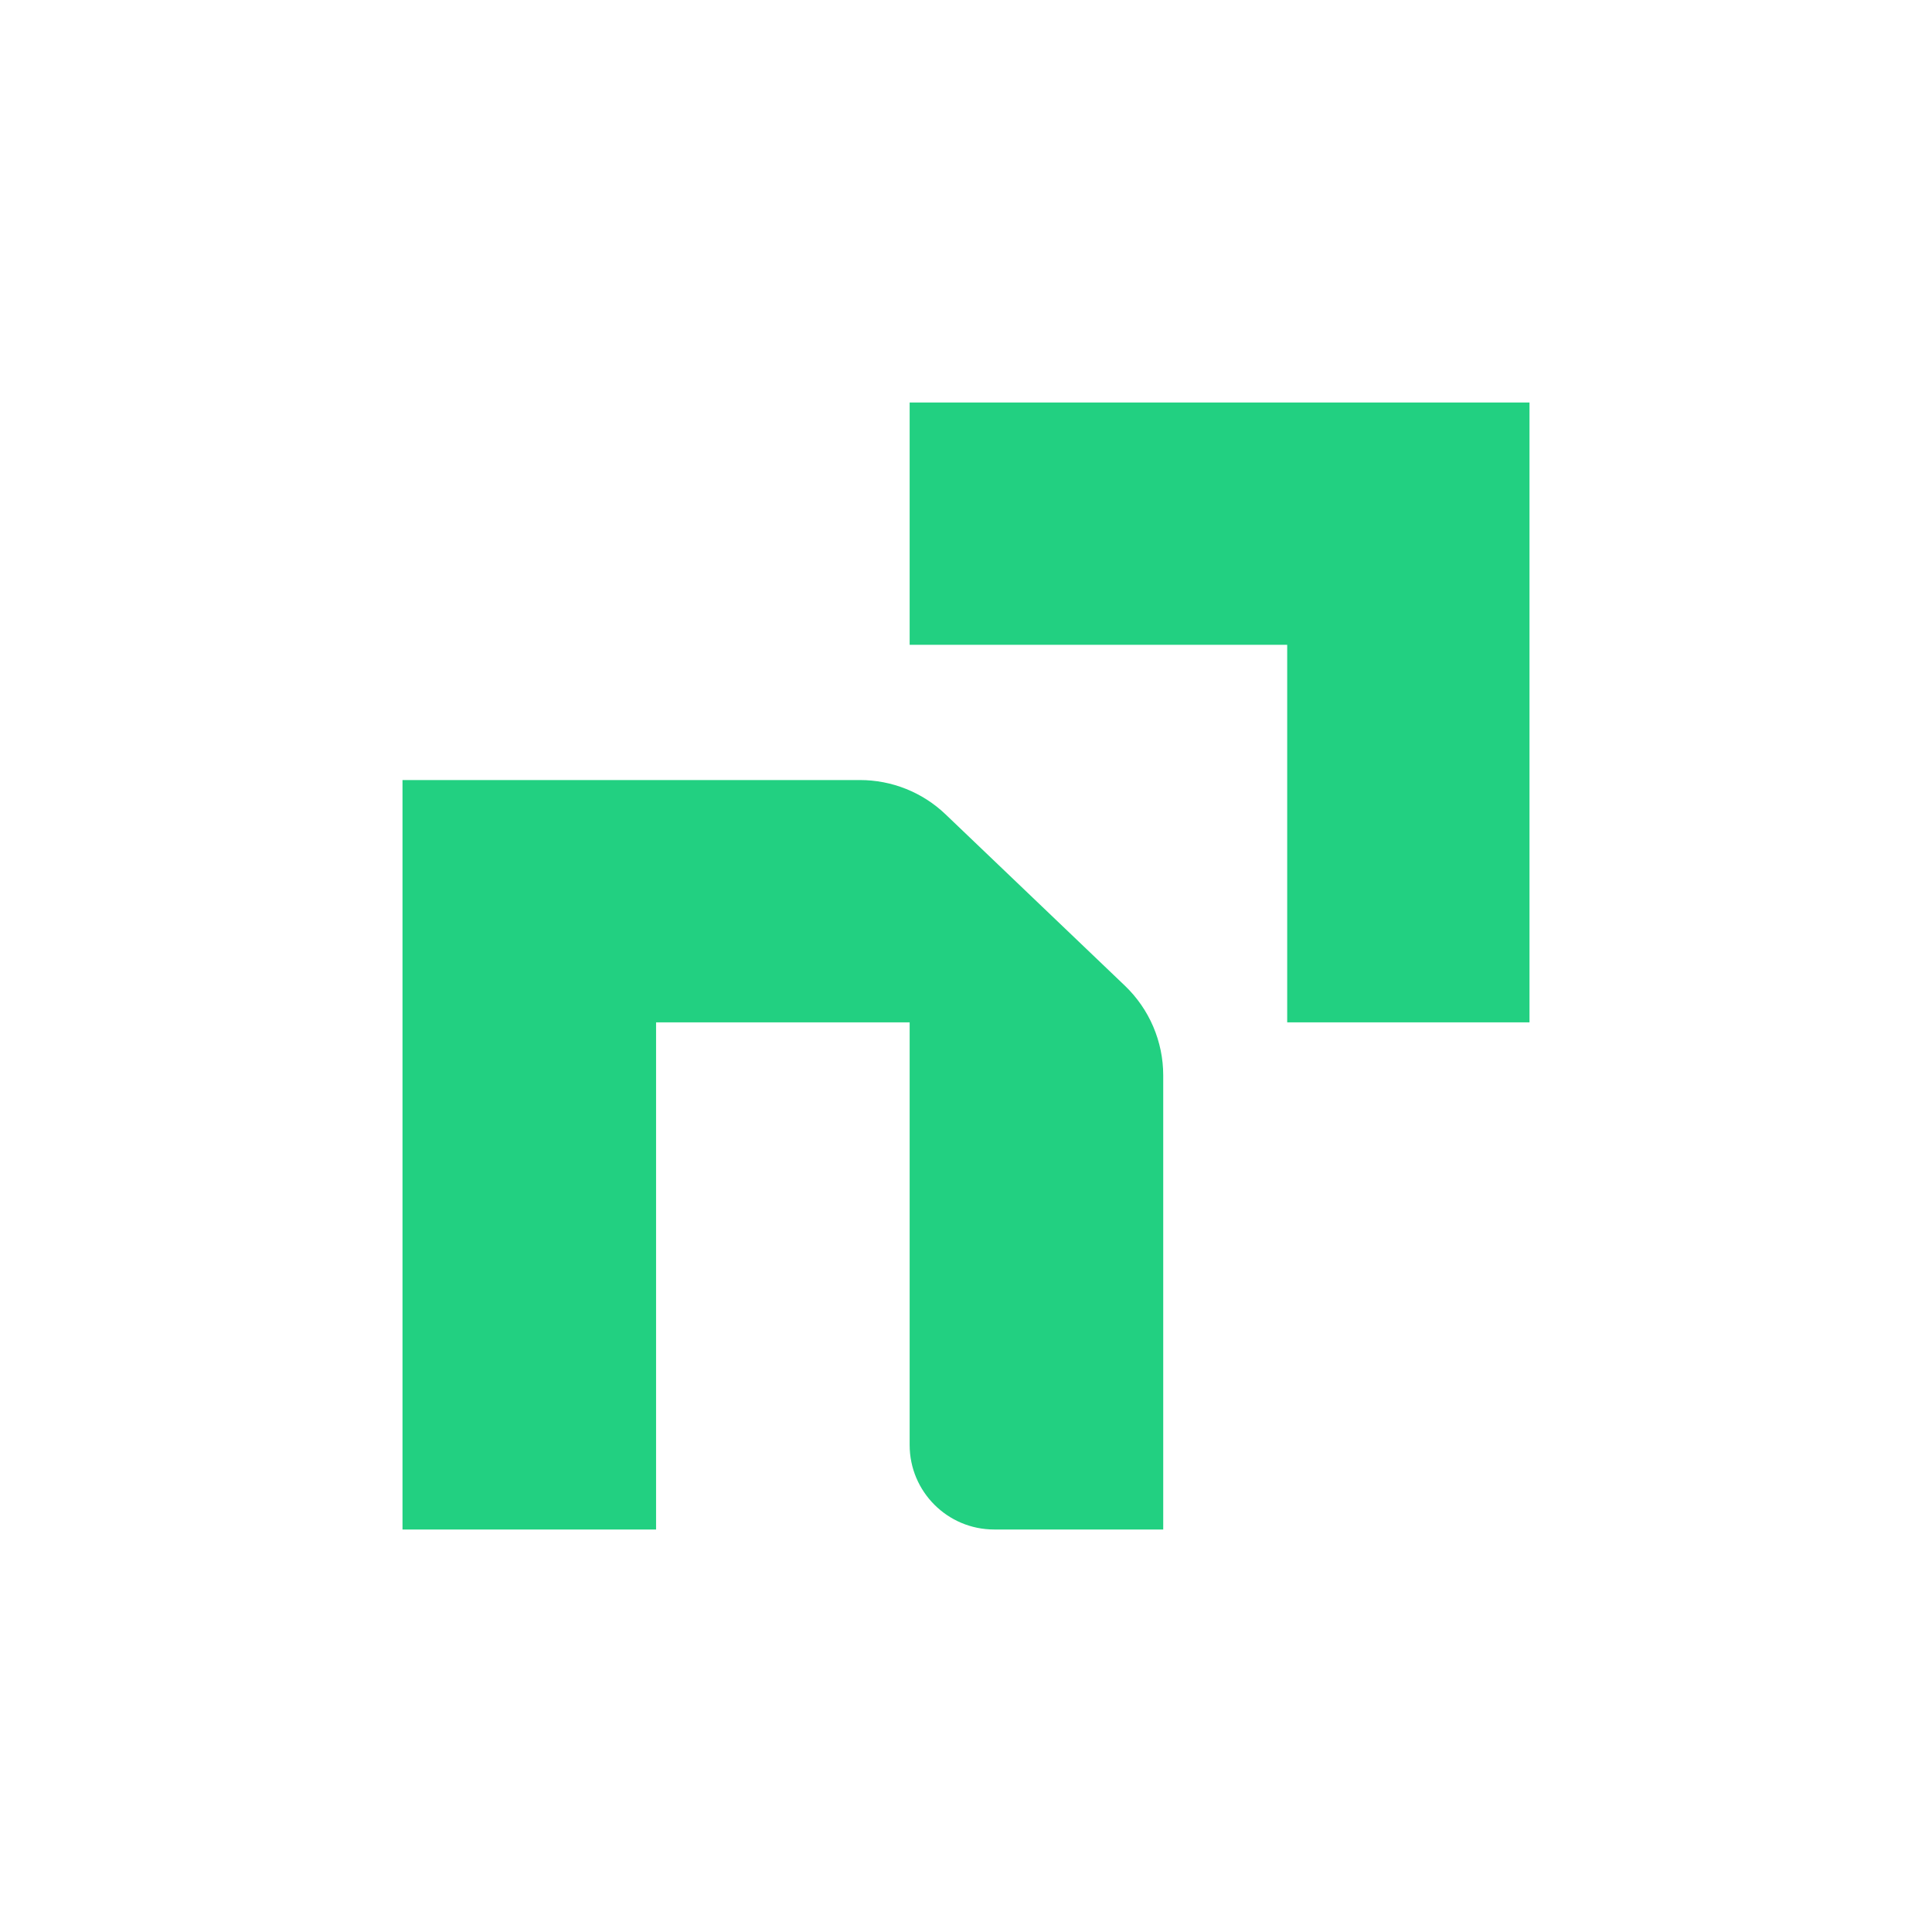 <svg width="48" height="48" viewBox="0 0 48 48" fill="none" xmlns="http://www.w3.org/2000/svg">
<path d="M23.493 20.233C22.921 19.685 22.158 19.38 21.365 19.38H10V38H16.3V25.4H22.6V35.9C22.6 37.059 23.541 38 24.7 38H28.9V26.717C28.9 25.876 28.556 25.072 27.948 24.49L23.493 20.233Z" fill="#22D081"/>
<path d="M22.6 10V16.02H31.98V25.4H38V10H22.6Z" fill="#22D081"/>
</svg>
